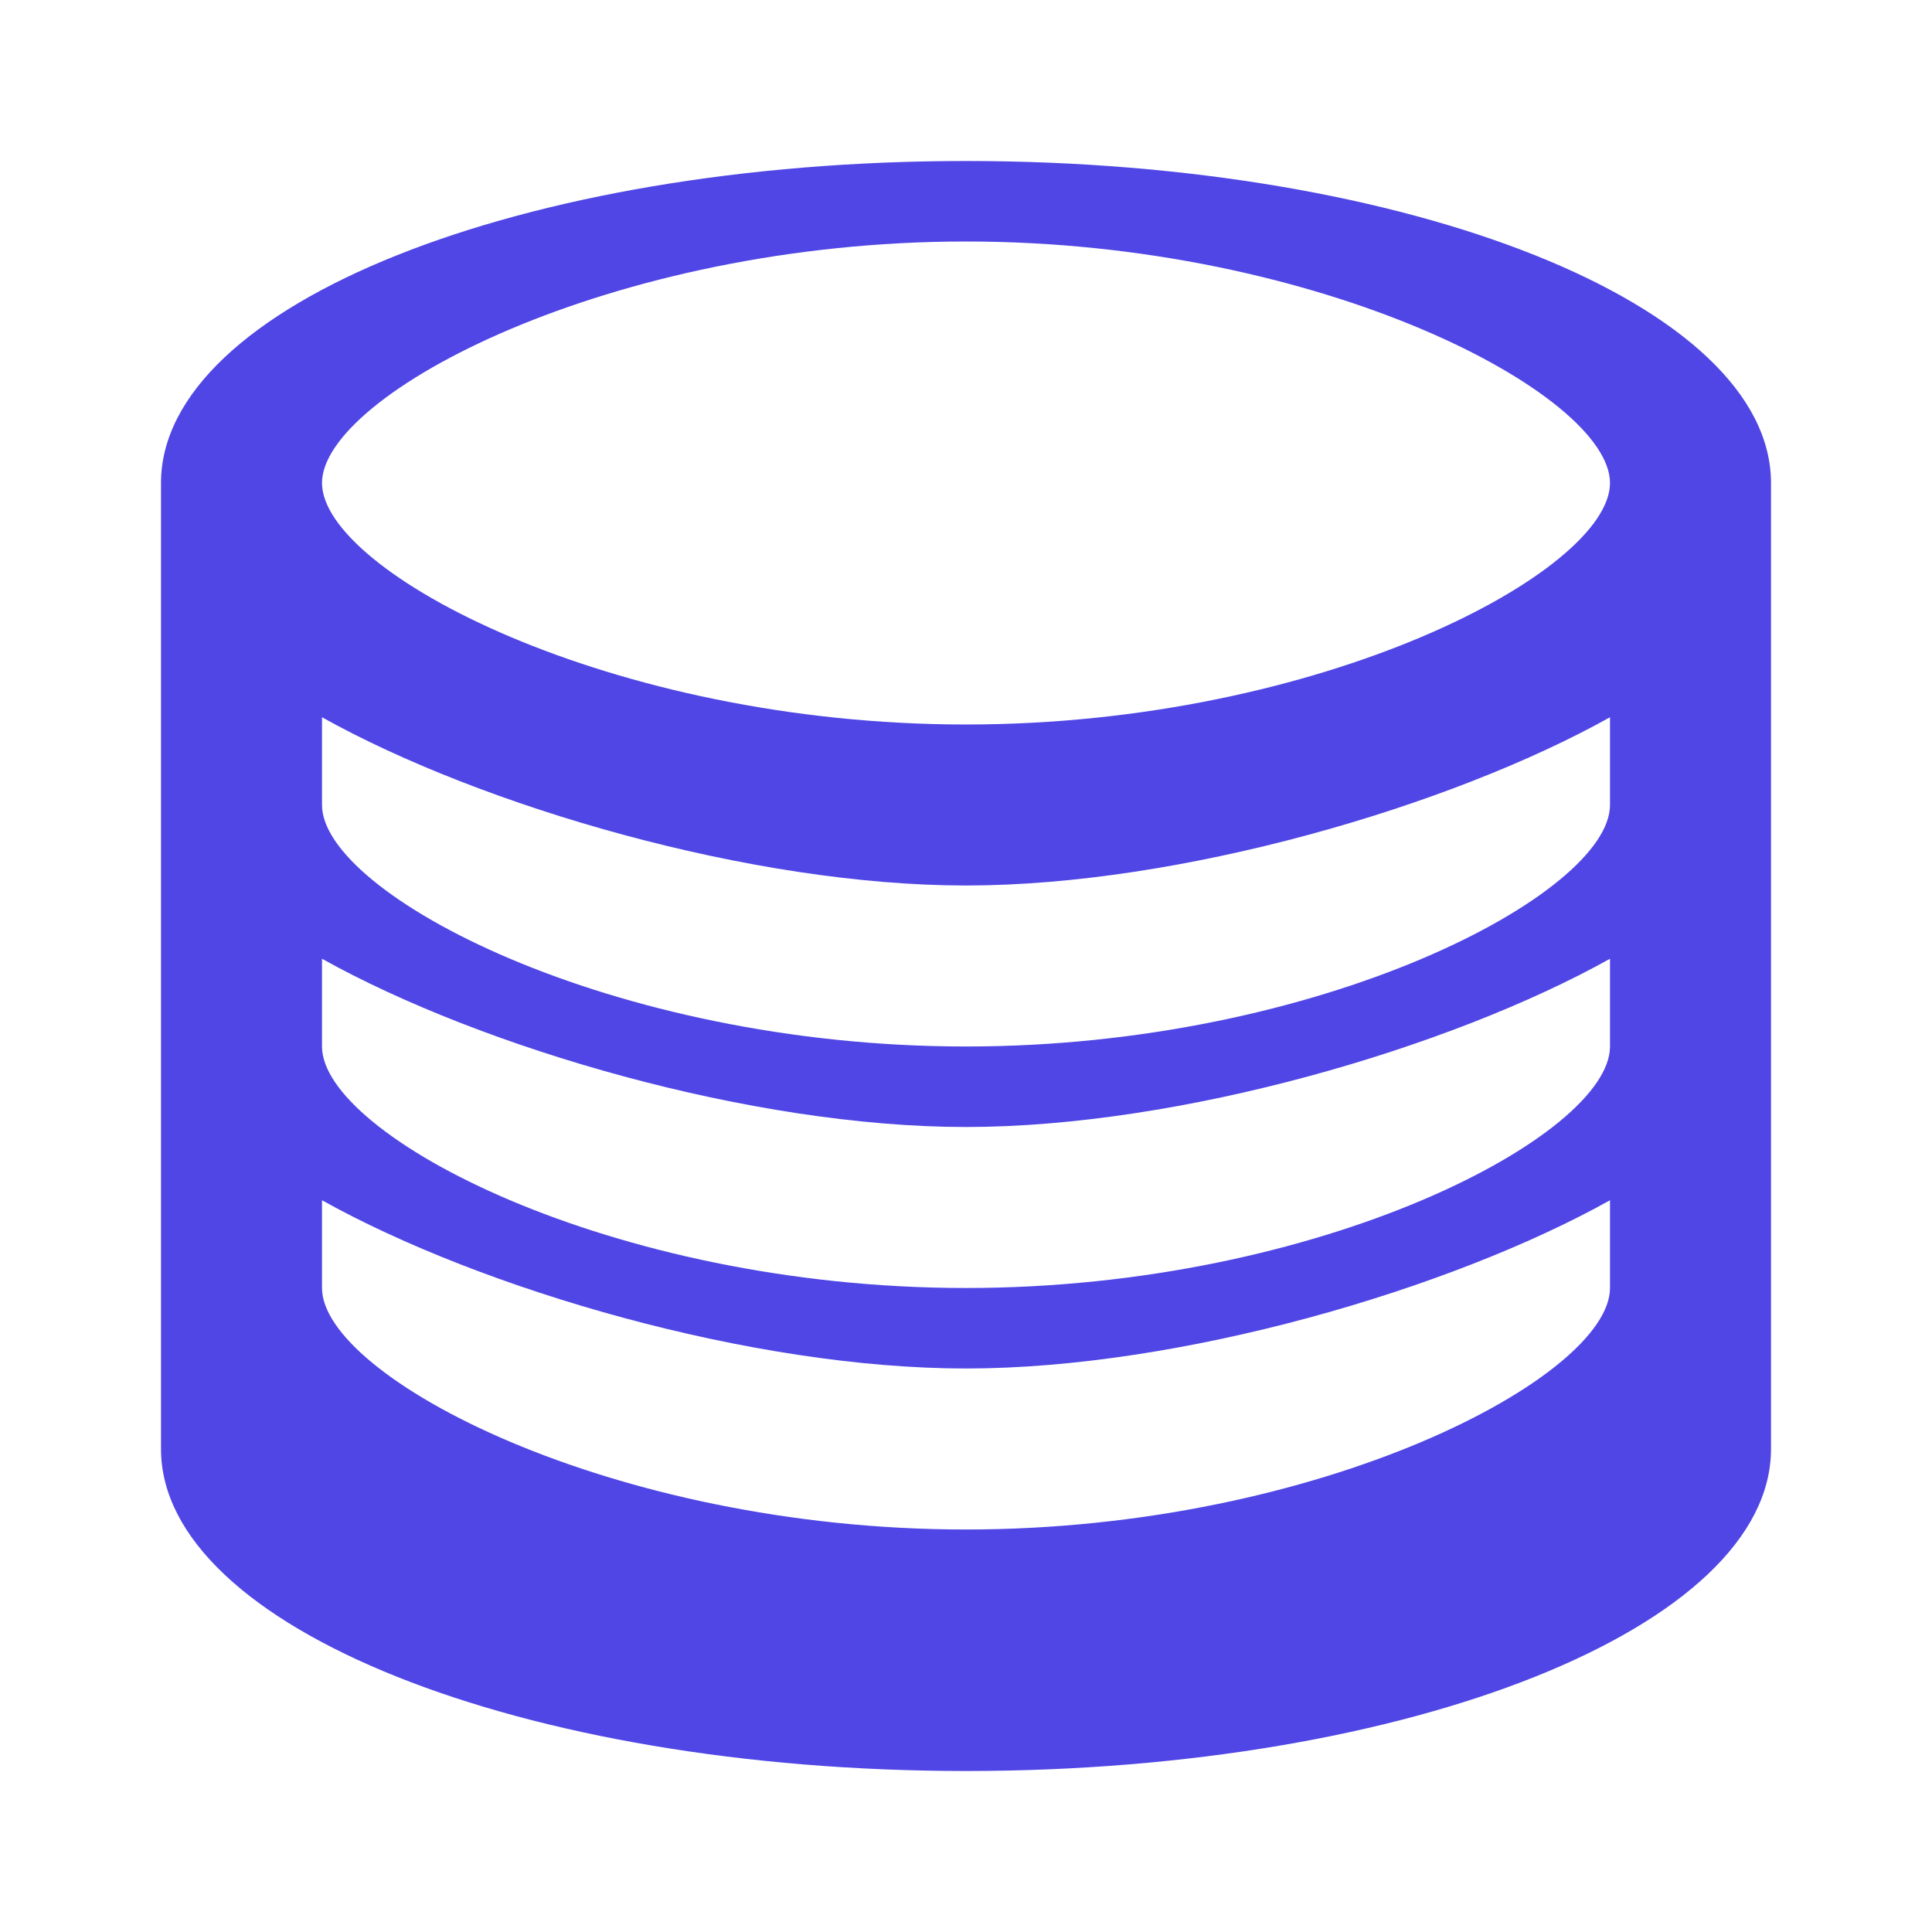 <svg xmlns="http://www.w3.org/2000/svg" width="48" height="48" viewBox="0 0 24 24" fill="#4F46E5">
  <path d="M12 2C6.48 2 2 3.79 2 6v12c0 2.21 4.48 4 10 4s10-1.79 10-4V6c0-2.21-4.48-4-10-4zm8 14c0 1.1-3.58 3-8 3s-8-1.9-8-3v-1.09C5.99 16.02 9.34 17 12 17s6.01-.98 8-2.09V16zm0-3c0 1.1-3.58 3-8 3s-8-1.9-8-3v-1.09C5.99 13.02 9.34 14 12 14s6.01-.98 8-2.09V13zm0-3c0 1.1-3.58 3-8 3s-8-1.9-8-3V8.91C5.99 10.02 9.34 11 12 11s6.01-.98 8-2.09V10zm-8-1c-4.42 0-8-1.9-8-3s3.58-3 8-3 8 1.9 8 3-3.58 3-8 3z"/>
</svg>